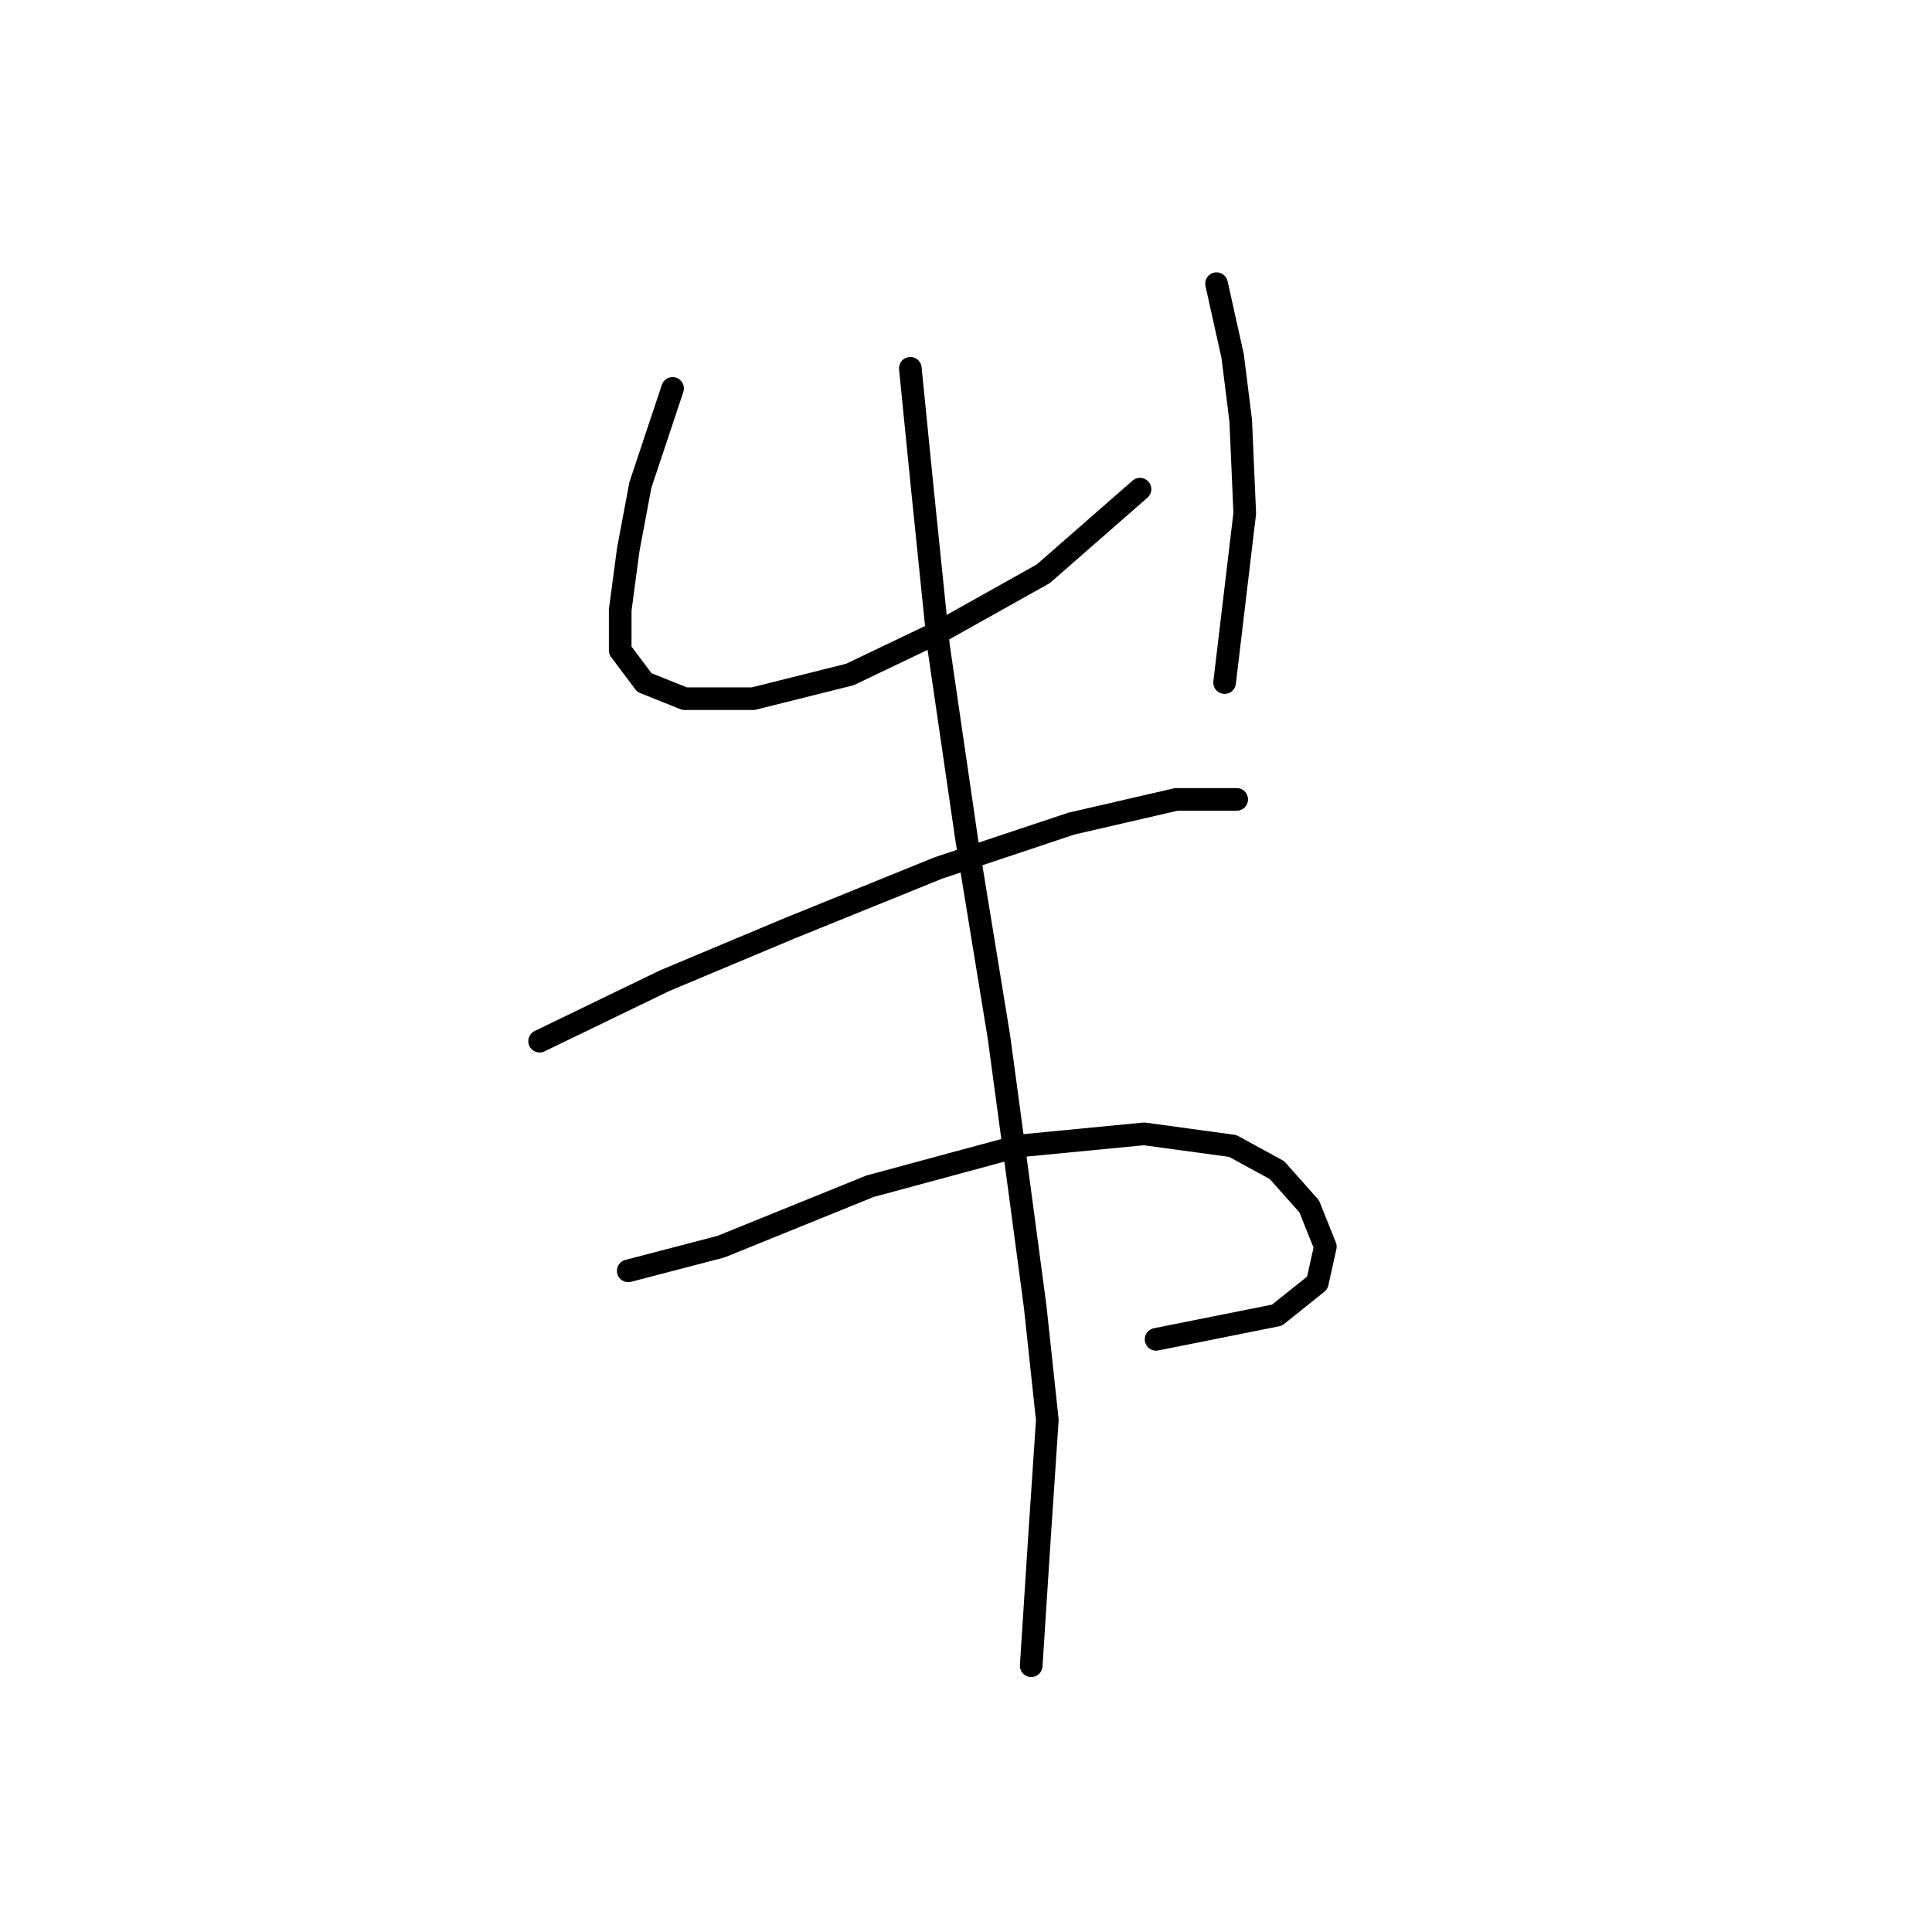 <?xml version="1.0" standalone="no"?>
    <svg width="256" height="256" xmlns="http://www.w3.org/2000/svg" version="1.1">
    <polyline stroke="black" stroke-width="3" stroke-linecap="round" fill="transparent" stroke-linejoin="round" points="89.121 51.468 84.85 64.282 83.248 72.825 82.18 80.833 82.18 86.172 85.384 90.444 90.723 92.579 99.799 92.579 112.613 89.376 124.893 83.503 138.241 76.028 151.054 64.816 151.054 64.816 " />
        <polyline stroke="black" stroke-width="3" stroke-linecap="round" fill="transparent" stroke-linejoin="round" points="161.199 37.587 163.334 47.197 164.402 55.74 164.936 68.019 162.266 90.444 162.266 90.444 " />
        <polyline stroke="black" stroke-width="3" stroke-linecap="round" fill="transparent" stroke-linejoin="round" points="71.502 137.961 88.053 129.953 104.604 123.012 124.359 115.003 141.978 109.13 155.86 105.927 163.868 105.927 163.868 105.927 " />
        <polyline stroke="black" stroke-width="3" stroke-linecap="round" fill="transparent" stroke-linejoin="round" points="83.248 168.394 95.528 165.191 115.283 157.182 135.037 151.843 151.588 150.241 163.334 151.843 169.207 155.046 173.479 159.852 175.614 165.191 174.546 169.996 169.207 174.267 153.19 177.47 153.19 177.47 " />
        <polyline stroke="black" stroke-width="3" stroke-linecap="round" fill="transparent" stroke-linejoin="round" points="120.622 48.799 122.223 64.816 124.359 85.638 128.096 111.266 132.368 137.427 135.037 157.182 137.173 173.199 138.775 188.149 137.707 204.166 136.639 220.717 136.639 220.717 " />
        </svg>
